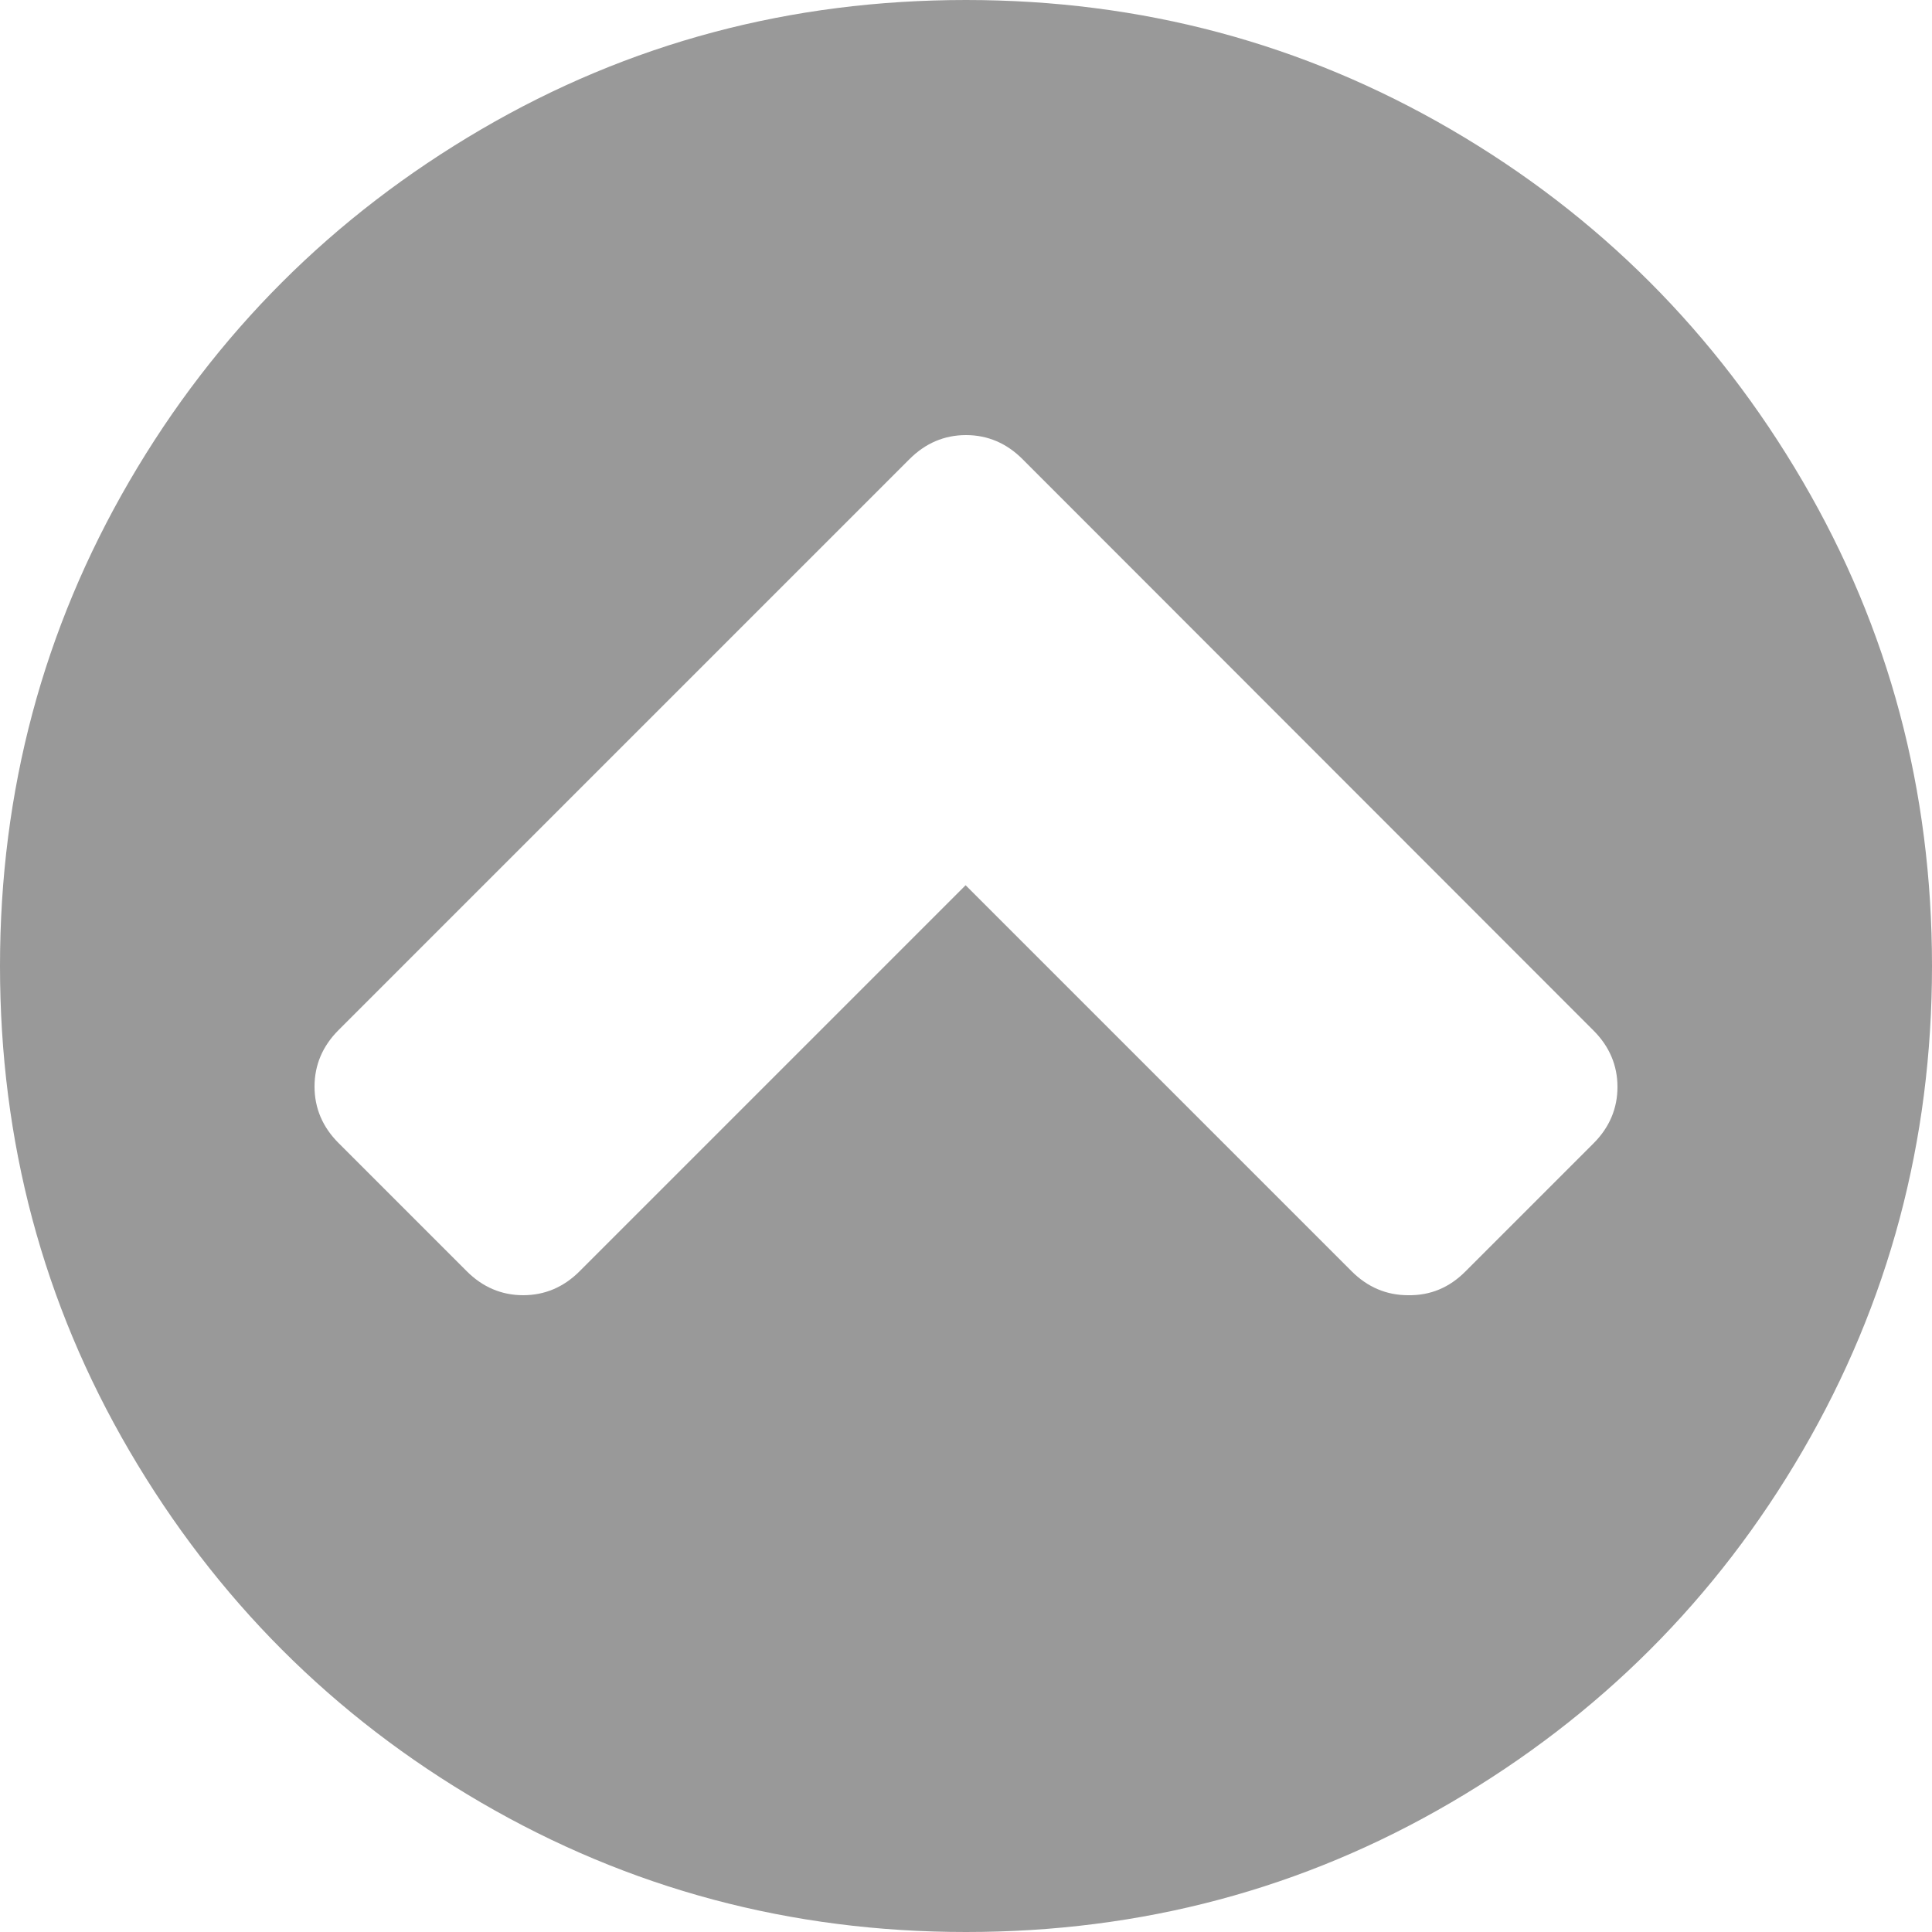 <?xml version="1.0" encoding="utf-8"?>
<!-- Generator: Adobe Illustrator 18.0.0, SVG Export Plug-In . SVG Version: 6.00 Build 0)  -->
<!DOCTYPE svg PUBLIC "-//W3C//DTD SVG 1.1//EN" "http://www.w3.org/Graphics/SVG/1.1/DTD/svg11.dtd">
<svg version="1.1" id="图层_1" xmlns="http://www.w3.org/2000/svg" xmlns:xlink="http://www.w3.org/1999/xlink" x="0px" y="0px"
	 viewBox="0 0 500 500" enable-background="new 0 0 500 500" xml:space="preserve">
<path fill="#999999" d="M379.2,329.1l33.2-33.2c4.1-4.1,6.2-9,6.2-14.6s-2.1-10.5-6.2-14.6L264.6,118.8c-4.1-4.1-9-6.2-14.6-6.2
	s-10.5,2.1-14.6,6.2L87.6,266.6c-4.1,4.1-6.2,9-6.2,14.6s2.1,10.5,6.2,14.6l33.2,33.2c4.1,4.1,9,6.2,14.6,6.2
	c5.6,0,10.5-2.1,14.6-6.2l99.9-99.9l99.9,99.9c4.1,4.1,9,6.2,14.6,6.2C370.2,335.3,375.1,333.2,379.2,329.1z M500,250
	c0,45.4-11.2,87.2-33.5,125.5s-52.7,68.6-91,91S295.4,500,250,500s-87.2-11.2-125.5-33.5s-68.6-52.7-91-91S0,295.4,0,250
	s11.2-87.2,33.5-125.5s52.7-68.6,91-91S204.6,0,250,0s87.2,11.2,125.5,33.5s68.6,52.7,91,91S500,204.6,500,250z"/>
</svg>
